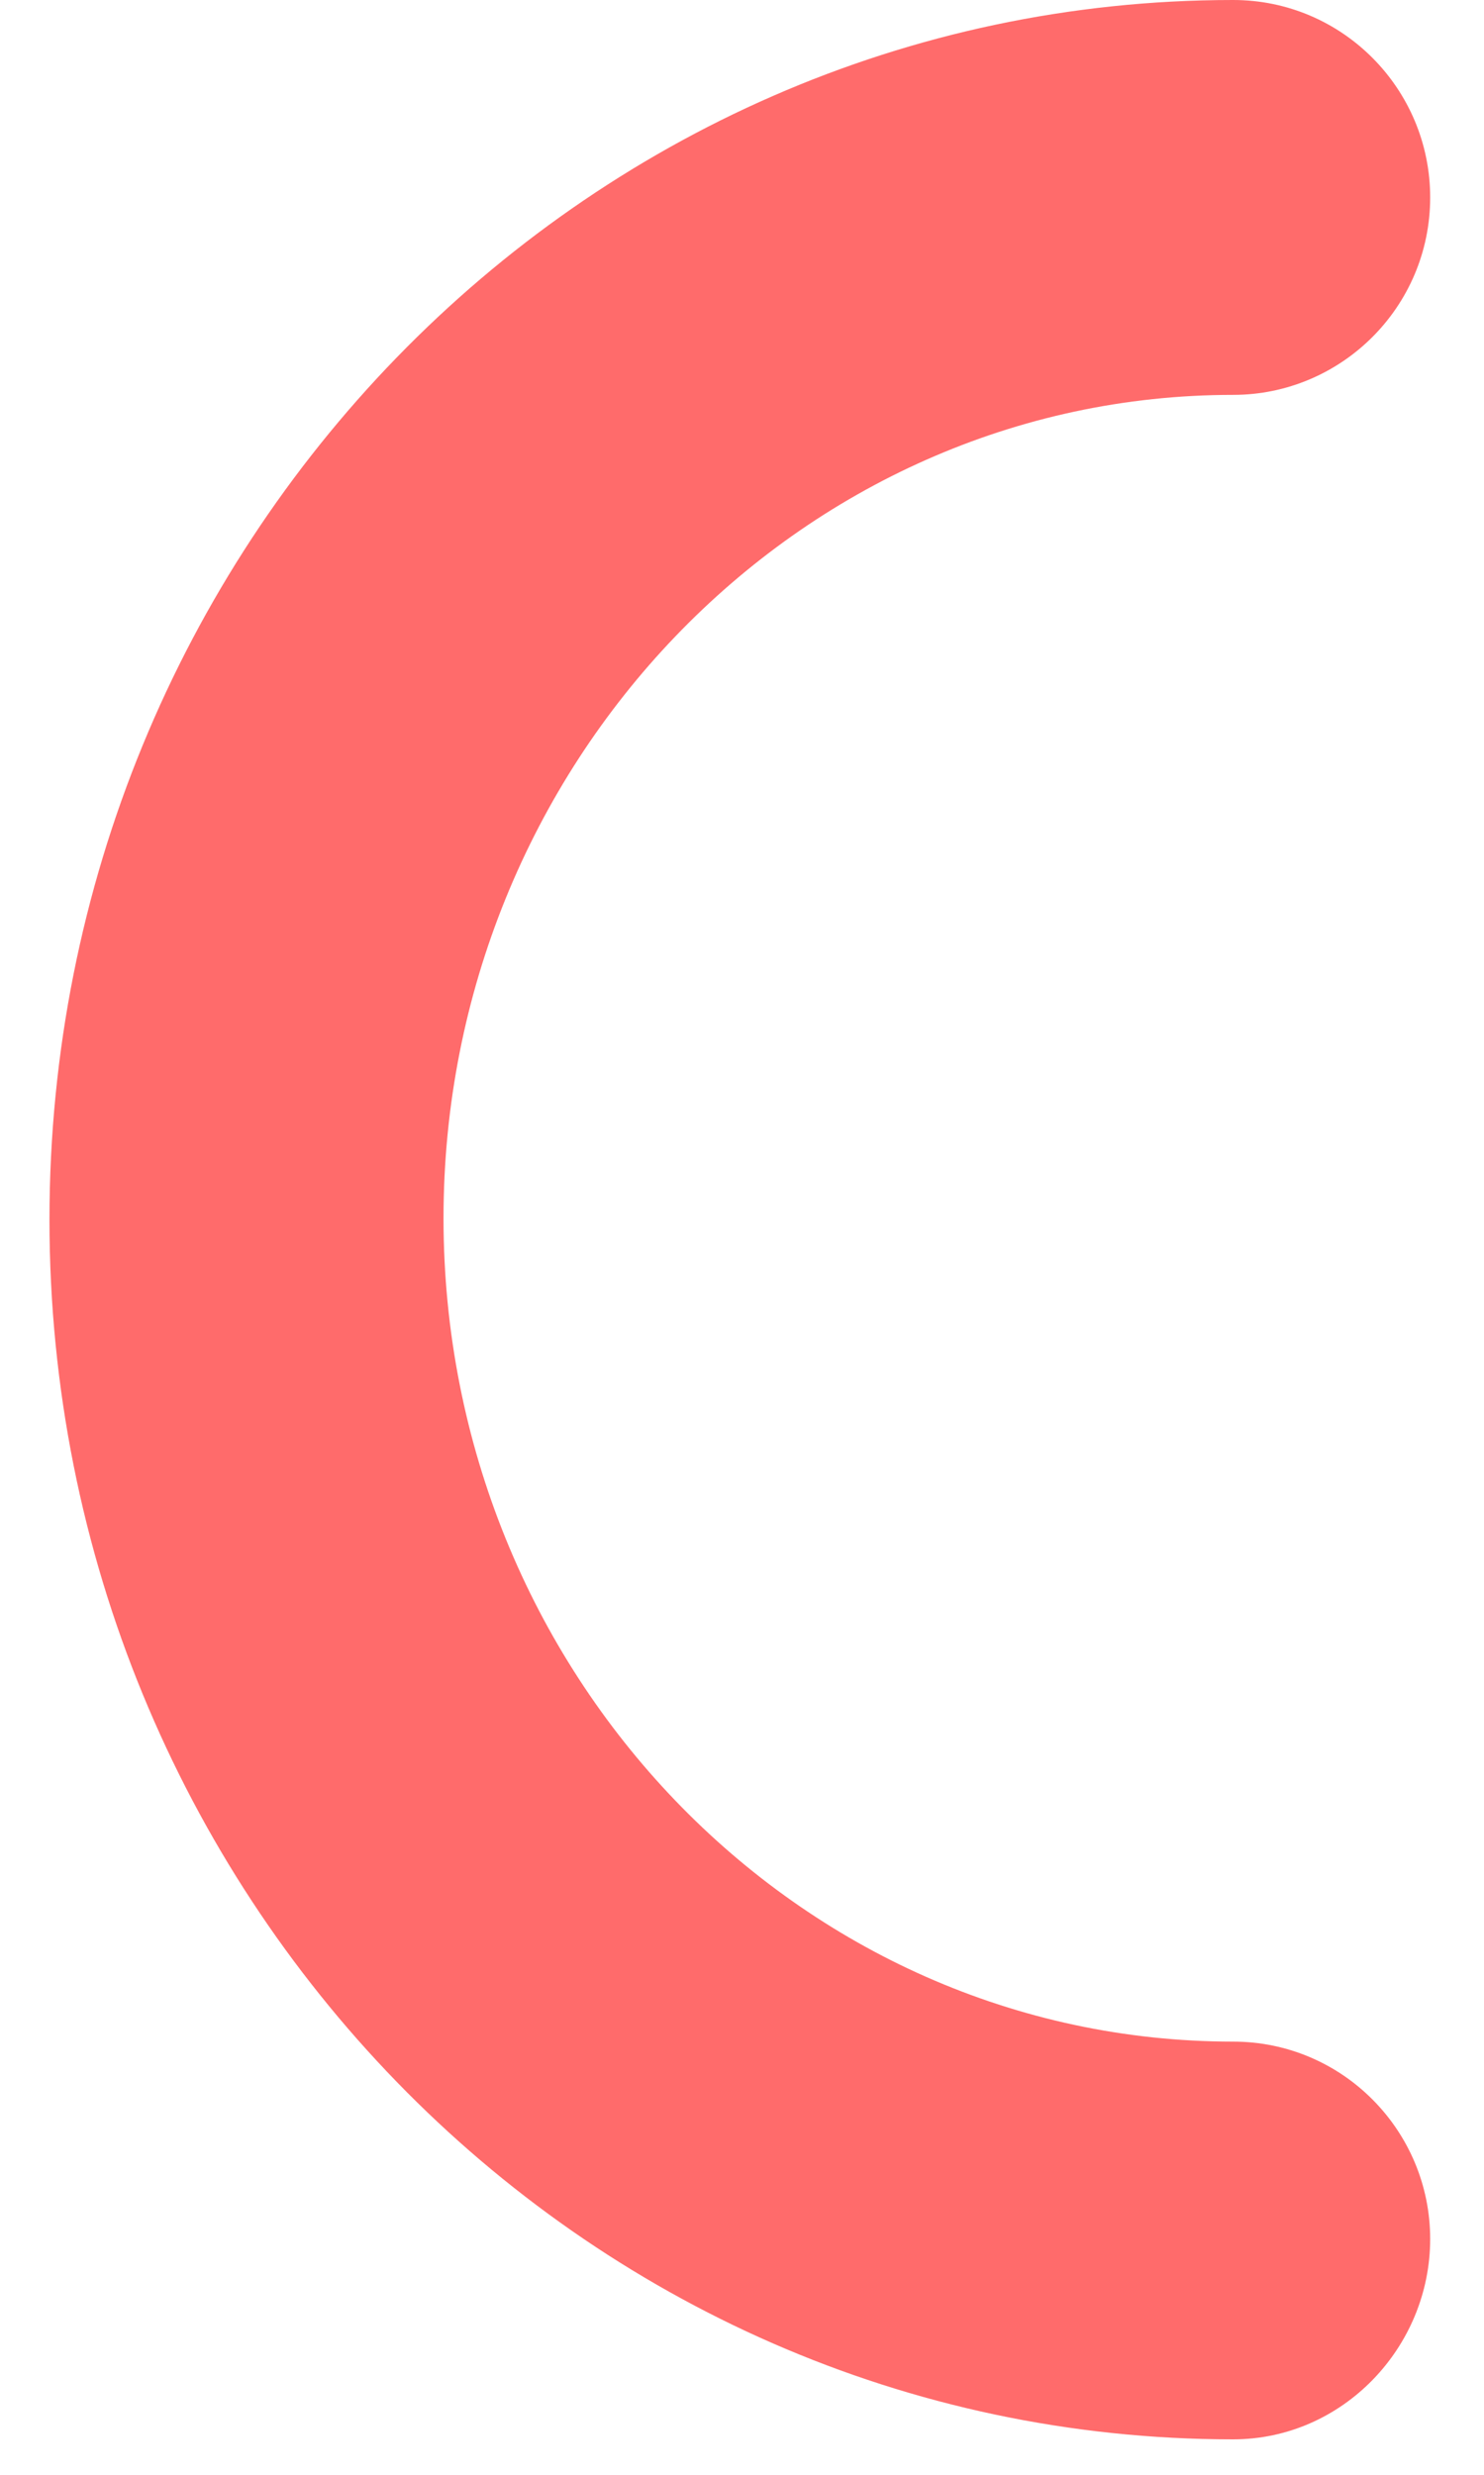 <svg width="15" height="25" viewBox="0 0 15 25" fill="none" xmlns="http://www.w3.org/2000/svg">
<path d="M12.464 24.642C5.87 24.642 0.5 19.117 0.5 12.321C0.5 5.525 5.87 0 12.464 0C13.571 0 14.456 0.901 14.456 1.994C14.456 3.102 13.556 3.989 12.464 3.989C8.068 3.989 4.483 7.727 4.483 12.306C4.483 16.901 8.068 20.624 12.464 20.624C13.571 20.624 14.456 21.525 14.456 22.618C14.456 23.712 13.571 24.642 12.464 24.642Z" fill="#FF6B6B"/>
</svg>
